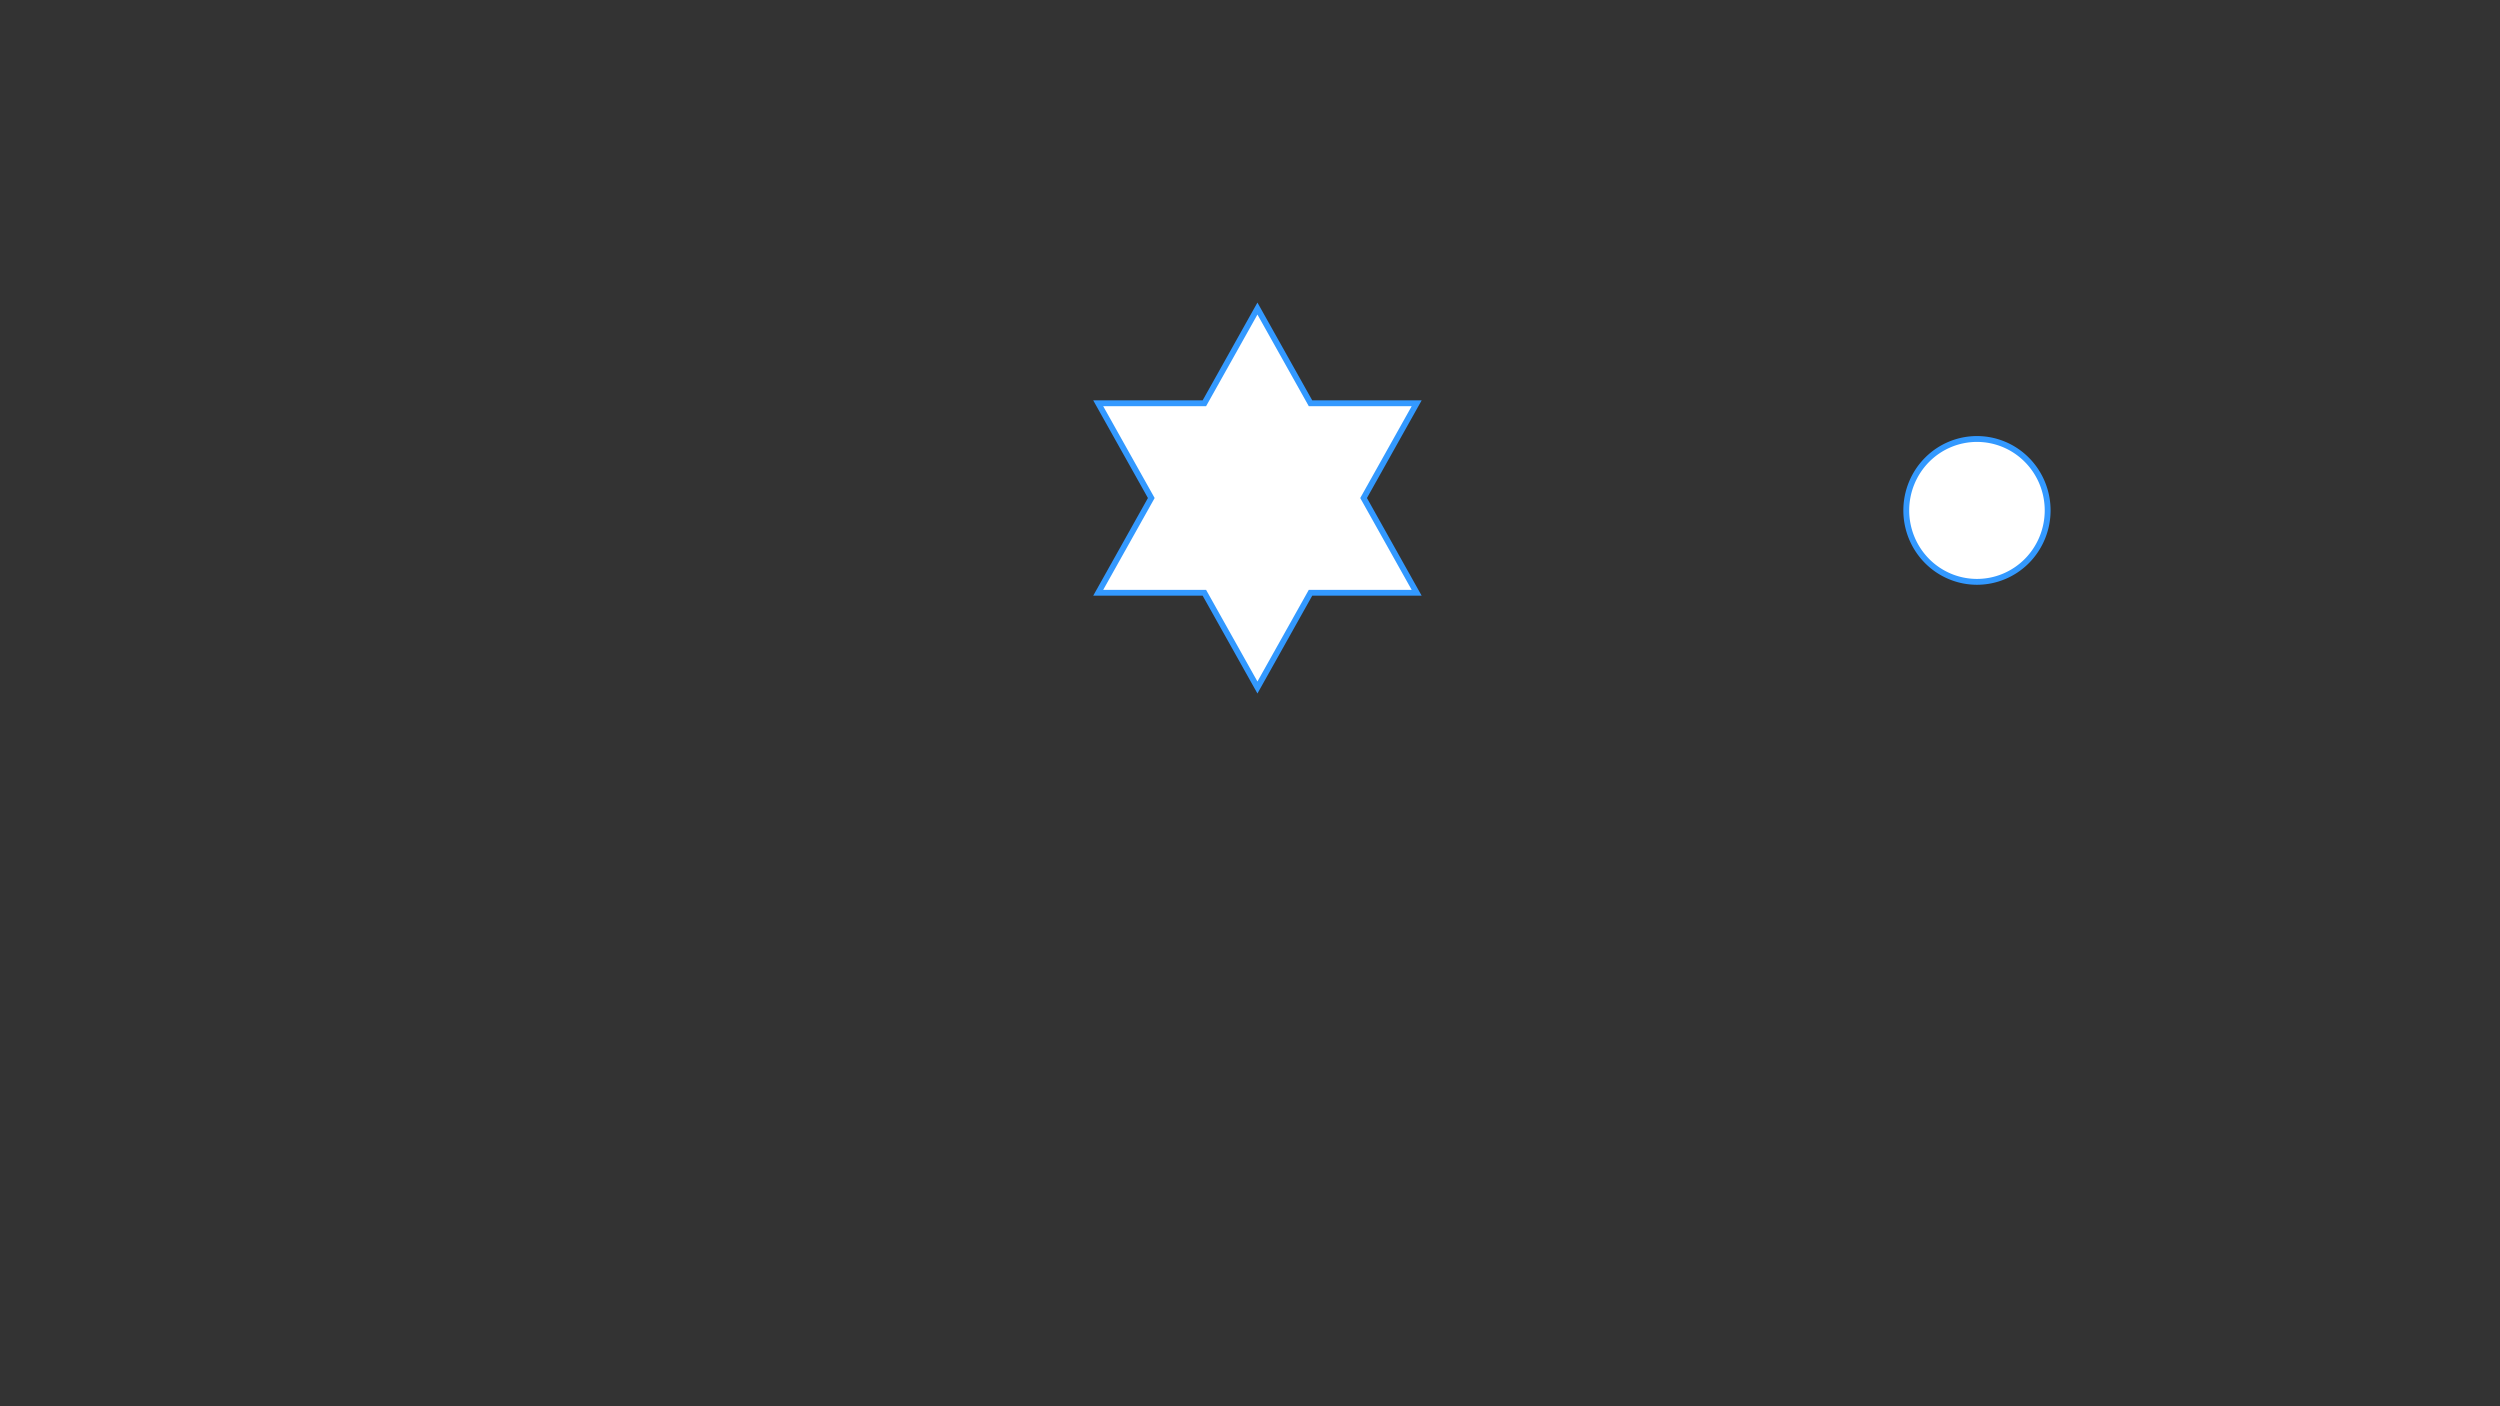 <?xml version="1.0" encoding="utf-8" ?>
<svg baseProfile="full" height="720.0" version="1.1" width="1280.0" xmlns="http://www.w3.org/2000/svg" xmlns:ev="http://www.w3.org/2001/xml-events" xmlns:xlink="http://www.w3.org/1999/xlink">
  <rect width="100%" height="100%" fill="#333333" stroke="none"/>
  <defs>
    <style type="text/css">
<![CDATA[.non-scaling-stroke { vector-effect: non-scaling-stroke; }]]>    </style>
  </defs>
  <svg id="dynamic">
    <defs/>
    <path class="non-scaling-stroke" d="M 0.0 36.571 A 36.19 36.571 0 0 1 36.19 -6.111040515849597e-15 A 36.19 36.571 0 0 1 72.381 36.571 A 36.19 36.571 0 0 1 36.19 73.143 A 36.19 36.571 0 0 1 0.0 36.571 Z" fill="#ffffff" stroke="#3399ff" stroke-width="3" transform="matrix(1.0,0.0,0.0,1.0,976.016,224.762)"/>
  </svg>
  <svg id="static_1">
    <defs/>
    <path class="non-scaling-stroke" d="M 3.801047106535025e-05 48.506 L 54.349 48.505 L 81.524 0.0 L 108.699 48.505 L 163.048 48.506 L 135.874 97.012 L 163.048 145.518 L 108.699 145.519 L 81.524 194.024 L 54.349 145.519 L 3.801047106535025e-05 145.518 L 27.174 97.012 Z" fill="#ffffff" stroke="#3399ff" stroke-width="3" transform="matrix(1.0,0.0,0.0,1.0,562.286,157.977)"/>
  </svg>
</svg>
